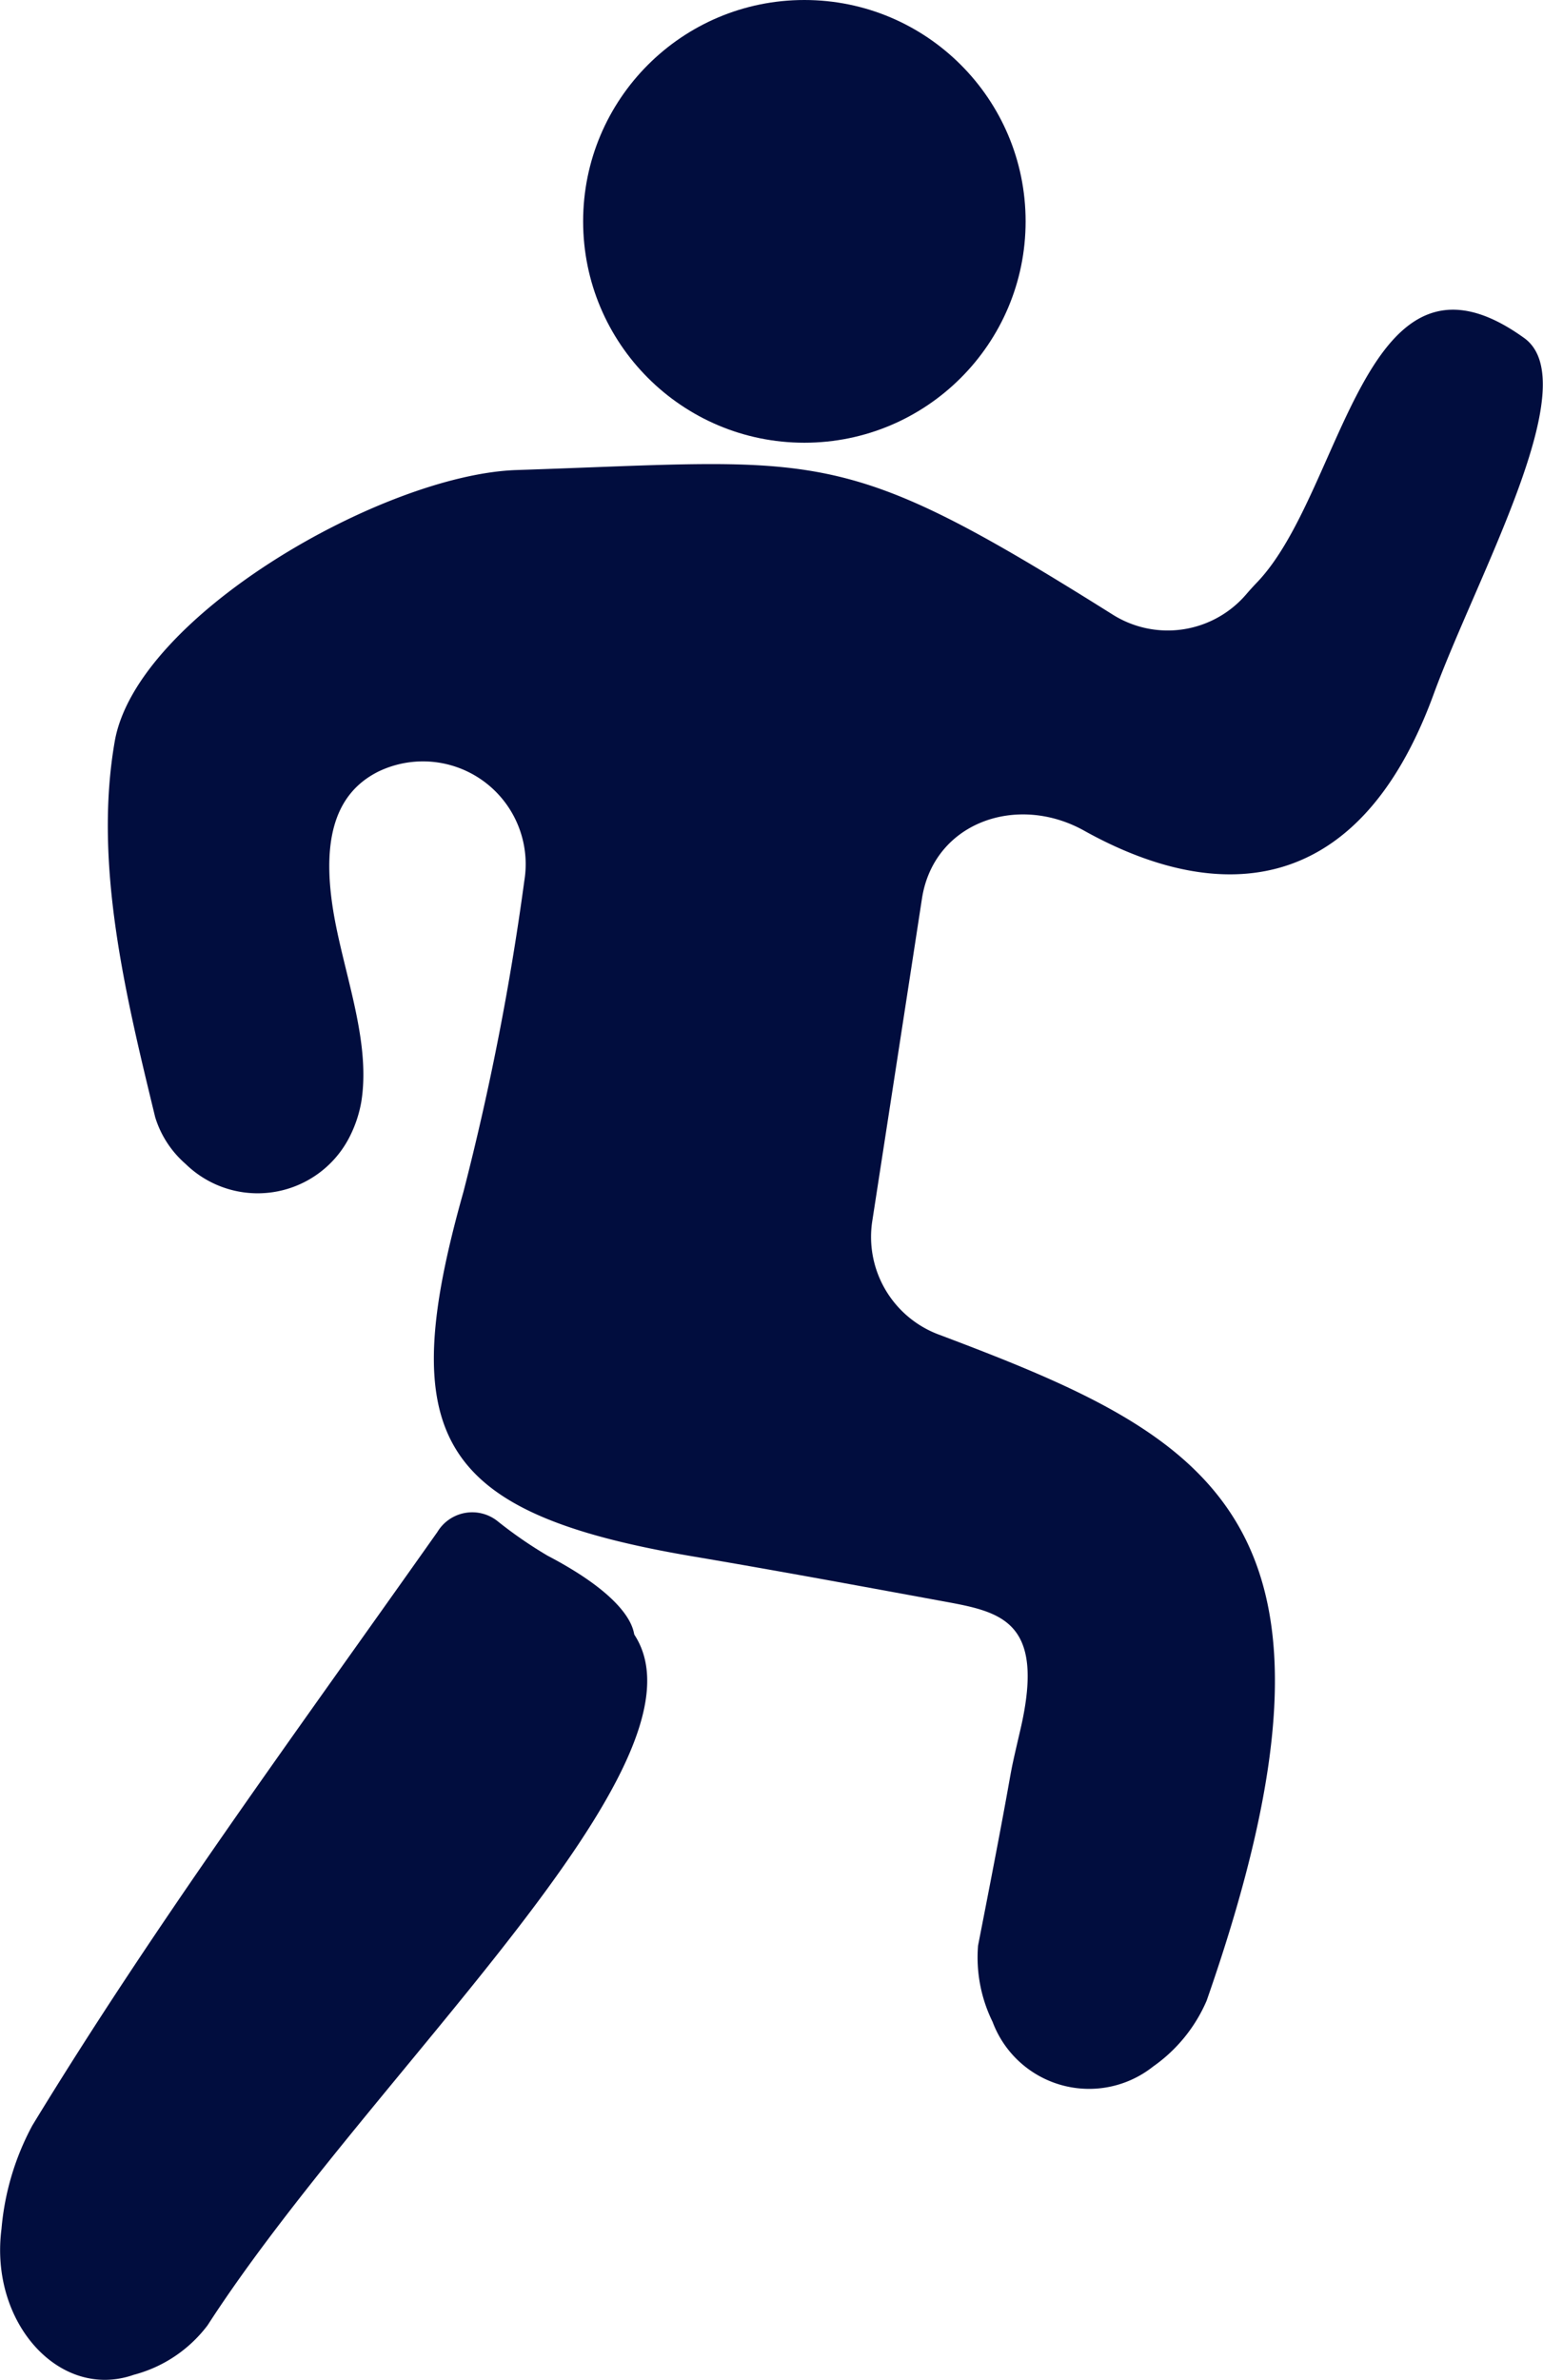 <svg xmlns="http://www.w3.org/2000/svg" width="49.566" height="76.407" viewBox="0 0 49.566 76.407">
  <g id="Group_995" data-name="Group 995" transform="translate(-415.814 -392.897)">
    <path id="Path_1556" data-name="Path 1556" d="M455.827,412a3.318,3.318,0,0,1-4.281.622c-8.8-5.524-9.27-4.959-19.14-4.634-4.255.14-12.205,4.676-12.907,8.715-.684,3.934.349,8.143,1.3,12.062a3.25,3.25,0,0,0,.976,1.5,3.313,3.313,0,0,0,5.3-.931,3.973,3.973,0,0,0,.344-1.057c.291-1.787-.427-3.759-.807-5.63-.536-2.643-.1-4.254,1.362-4.981a3.3,3.3,0,0,1,4.682,3.516,86.113,86.113,0,0,1-1.955,9.98c-2.225,7.881-.846,10.317,7.4,11.709,2.528.427,5.049.892,7.895,1.415,1.906.35,3.426.56,2.6,4.125-.527,2.273,0,0-1.364,6.952a4.686,4.686,0,0,0,.468,2.449,3.309,3.309,0,0,0,5.157,1.431,4.985,4.985,0,0,0,1.718-2.113c5.417-15.495.134-18.09-8.571-21.374a3.347,3.347,0,0,1-2.174-3.629c.527-3.411,1.06-6.861,1.6-10.379.377-2.444,3.049-3.386,5.21-2.182,4.066,2.266,8.733,2.417,11.223-4.37,1.4-3.829,4.907-10.011,2.912-11.447-5.153-3.711-5.776,4.949-8.6,7.866C456.063,411.732,455.95,411.857,455.827,412Z" fill="#010d3e"/>
    <path id="Path_1557" data-name="Path 1557" d="M433.4,442.841a13.8,13.8,0,0,1-1.606-1.109,1.306,1.306,0,0,0-1.93.351c-4.739,6.706-9.113,12.655-13.011,19.053a8.526,8.526,0,0,0-.991,3.32c-.392,3.023,1.882,5.517,4.249,4.685a4.358,4.358,0,0,0,2.371-1.589c5.2-8.048,16.4-18.044,13.712-22.169-.044-.068.012-1.074-2.794-2.542C433.3,442.788,433.505,442.9,433.4,442.841Z" fill="#010d3e"/>
    <circle id="Ellipse_103" data-name="Ellipse 103" cx="7.107" cy="7.107" r="7.107" transform="translate(434.546 392.897)" fill="#010d3e"/>
  </g>
</svg>

